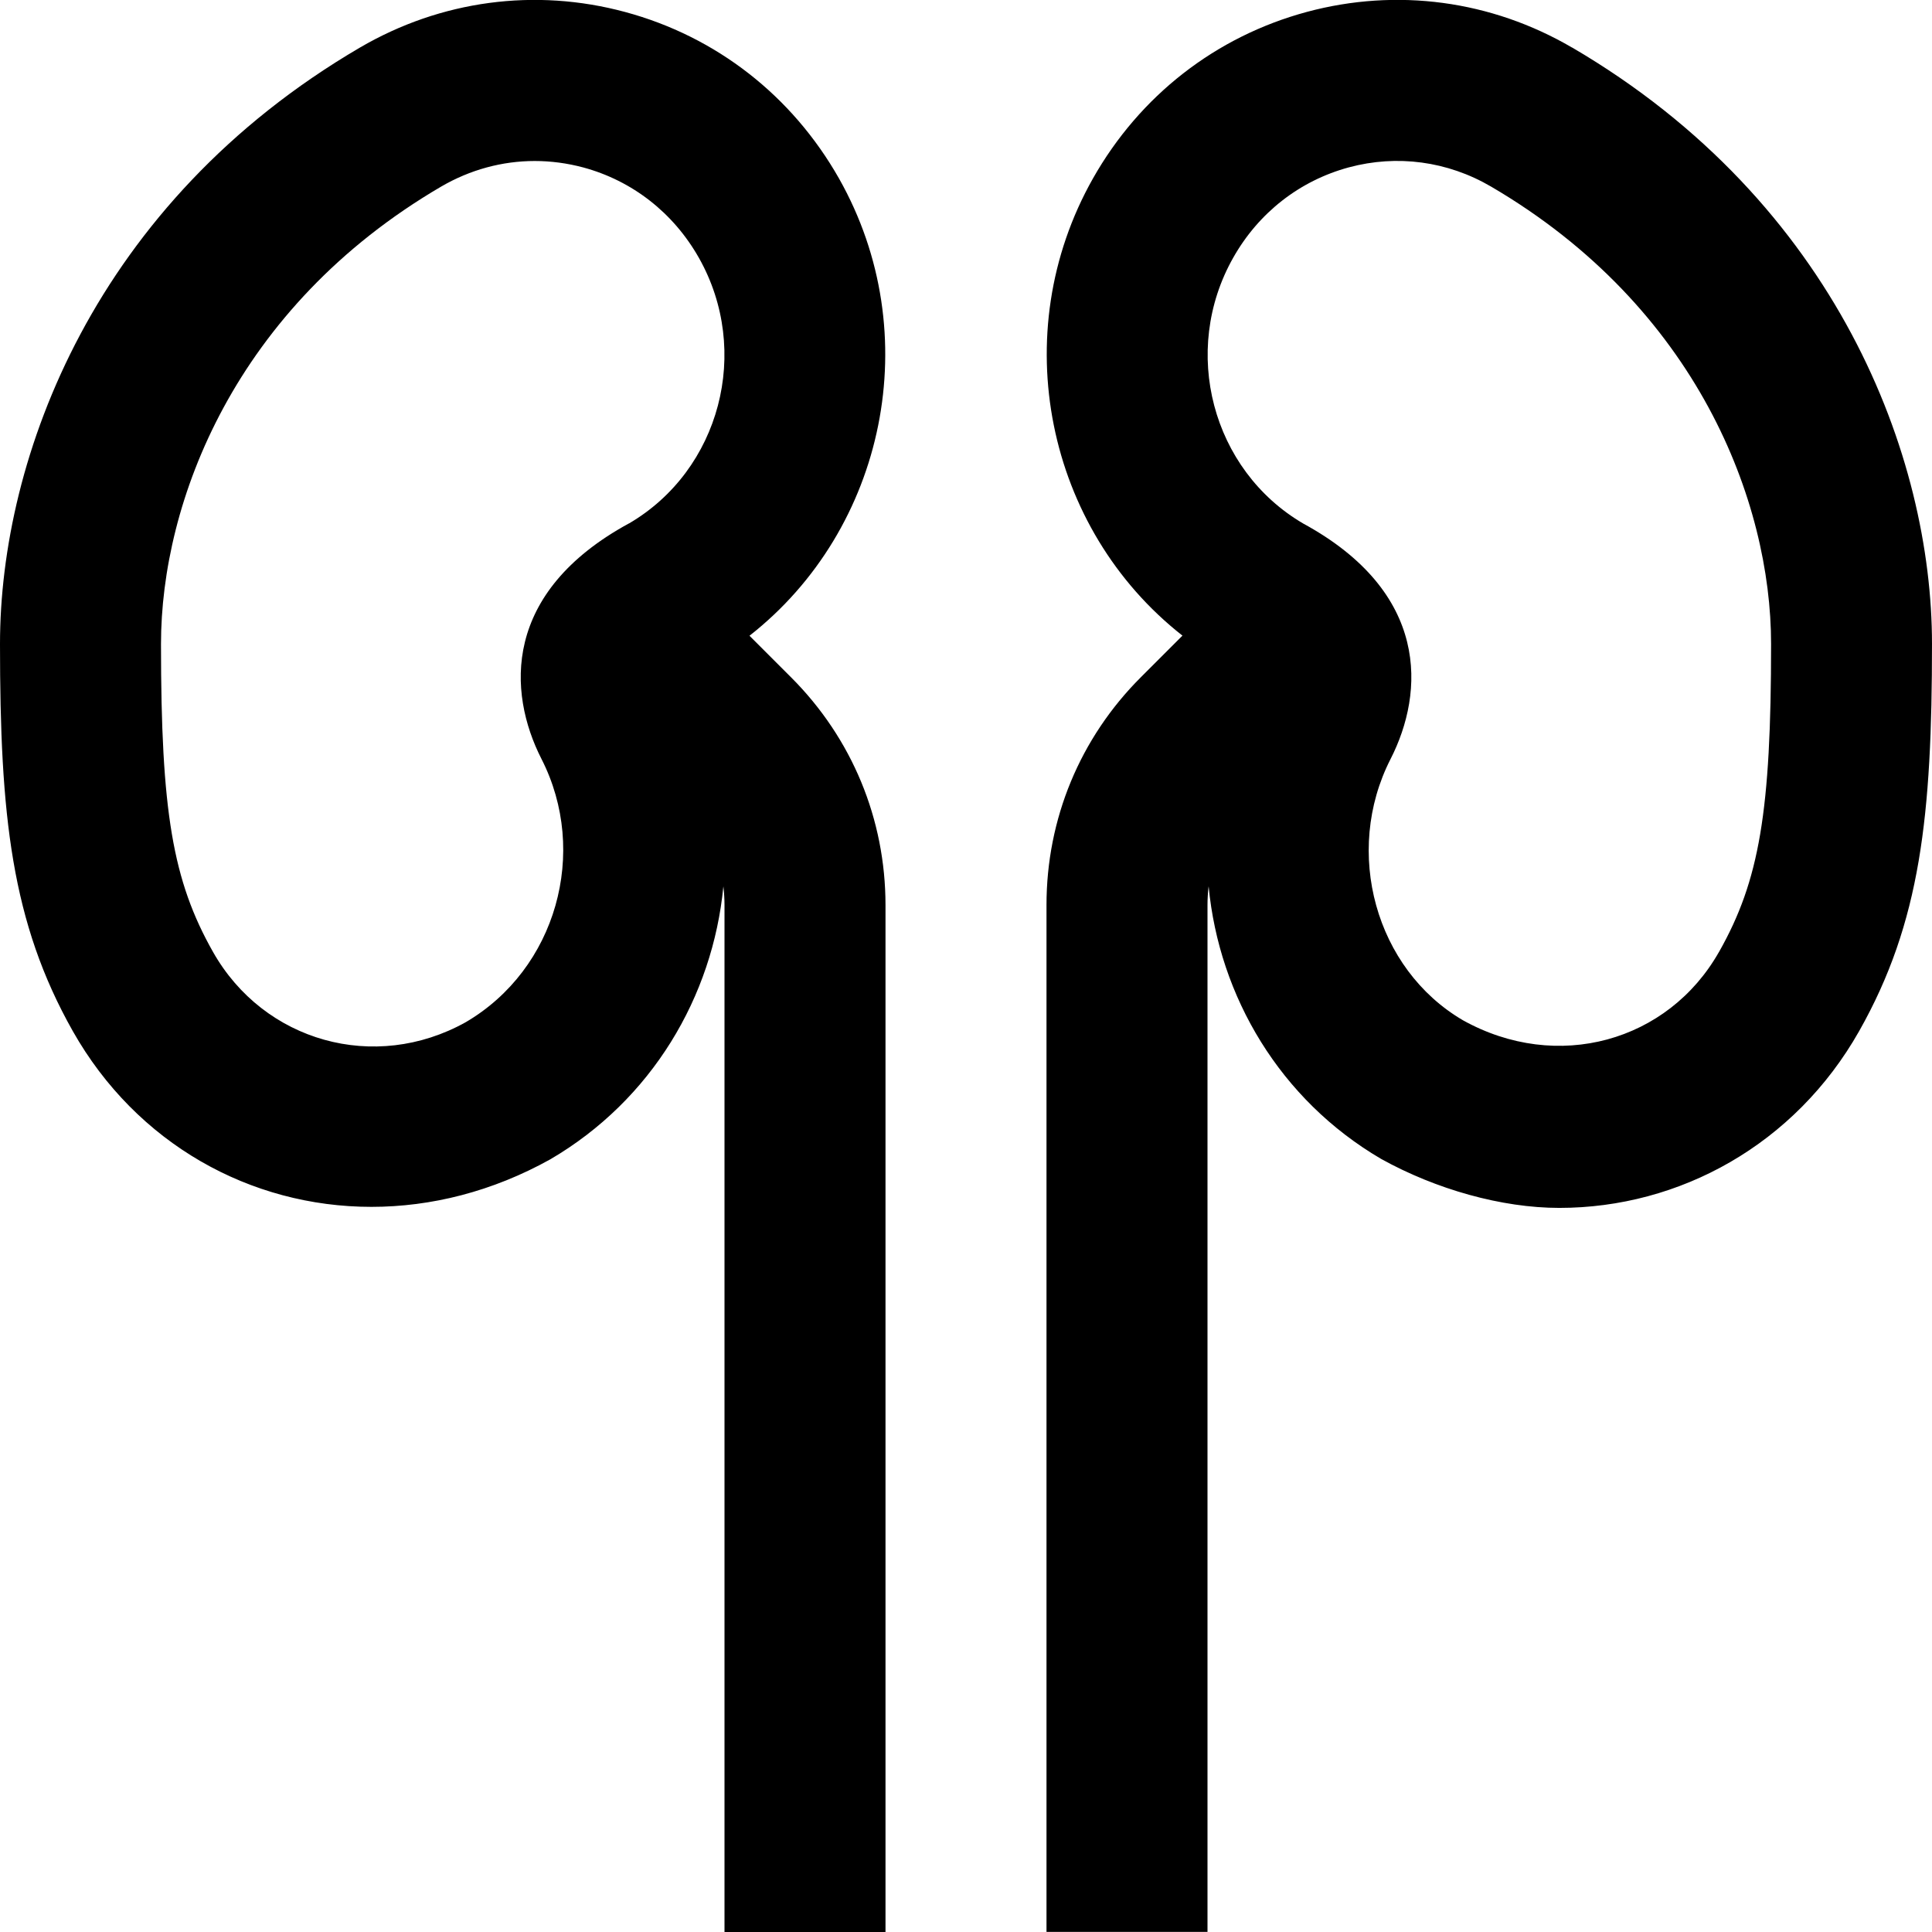 <?xml version="1.0" encoding="UTF-8"?>
<svg xmlns="http://www.w3.org/2000/svg" id="Layer_1" data-name="Layer 1" viewBox="0 0 24 24" width="512" height="512"><path d="m9.311,7.897c1.689-1.324,2.202-3.751,1.112-5.679-.583-1.029-1.526-1.764-2.657-2.069C6.647-.153,5.476.004,4.471.591,1.175,2.52,0,5.683,0,8,0,10.128.141,11.457.905,12.81c.791,1.398,2.205,2.182,3.709,2.182.741,0,1.503-.19,2.223-.591,1.258-.736,2.017-2.017,2.149-3.39.009.077.014.154.014.233v12.757h2v-12.757c0-1.068-.416-2.073-1.172-2.829l-.517-.517Zm-1.498-1.395c-1.572.856-1.511,2.093-1.086,2.927.589,1.154.186,2.61-.943,3.27-1.128.628-2.506.243-3.138-.874-.501-.886-.646-1.744-.646-3.825,0-1.762.915-4.181,3.48-5.682.36-.21.759-.318,1.163-.318.201,0,.403.027.602.08.61.165,1.12.563,1.437,1.123.654,1.157.265,2.637-.869,3.3ZM19.529.591c-1.004-.587-2.176-.744-3.295-.443-1.131.305-2.075,1.04-2.657,2.069-1.09,1.928-.577,4.355,1.112,5.679l-.517.517c-.756.755-1.172,1.76-1.172,2.829v12.757h2v-12.757c0-.078.005-.155.014-.232.131,1.372.889,2.652,2.142,3.386.681.378,1.499.609,2.214.609,1.494,0,2.927-.786,3.725-2.196.765-1.353.905-2.681.905-4.81,0-2.317-1.174-5.48-4.471-7.409Zm1.825,11.234c-.632,1.116-2.01,1.501-3.181.849-1.085-.635-1.489-2.09-.899-3.245.425-.833.486-2.07-1.086-2.926-1.133-.664-1.523-2.144-.869-3.301.316-.56.827-.958,1.437-1.123.599-.161,1.226-.077,1.765.238,2.566,1.501,3.48,3.92,3.48,5.682,0,2.081-.145,2.939-.646,3.825Z"/></svg>
